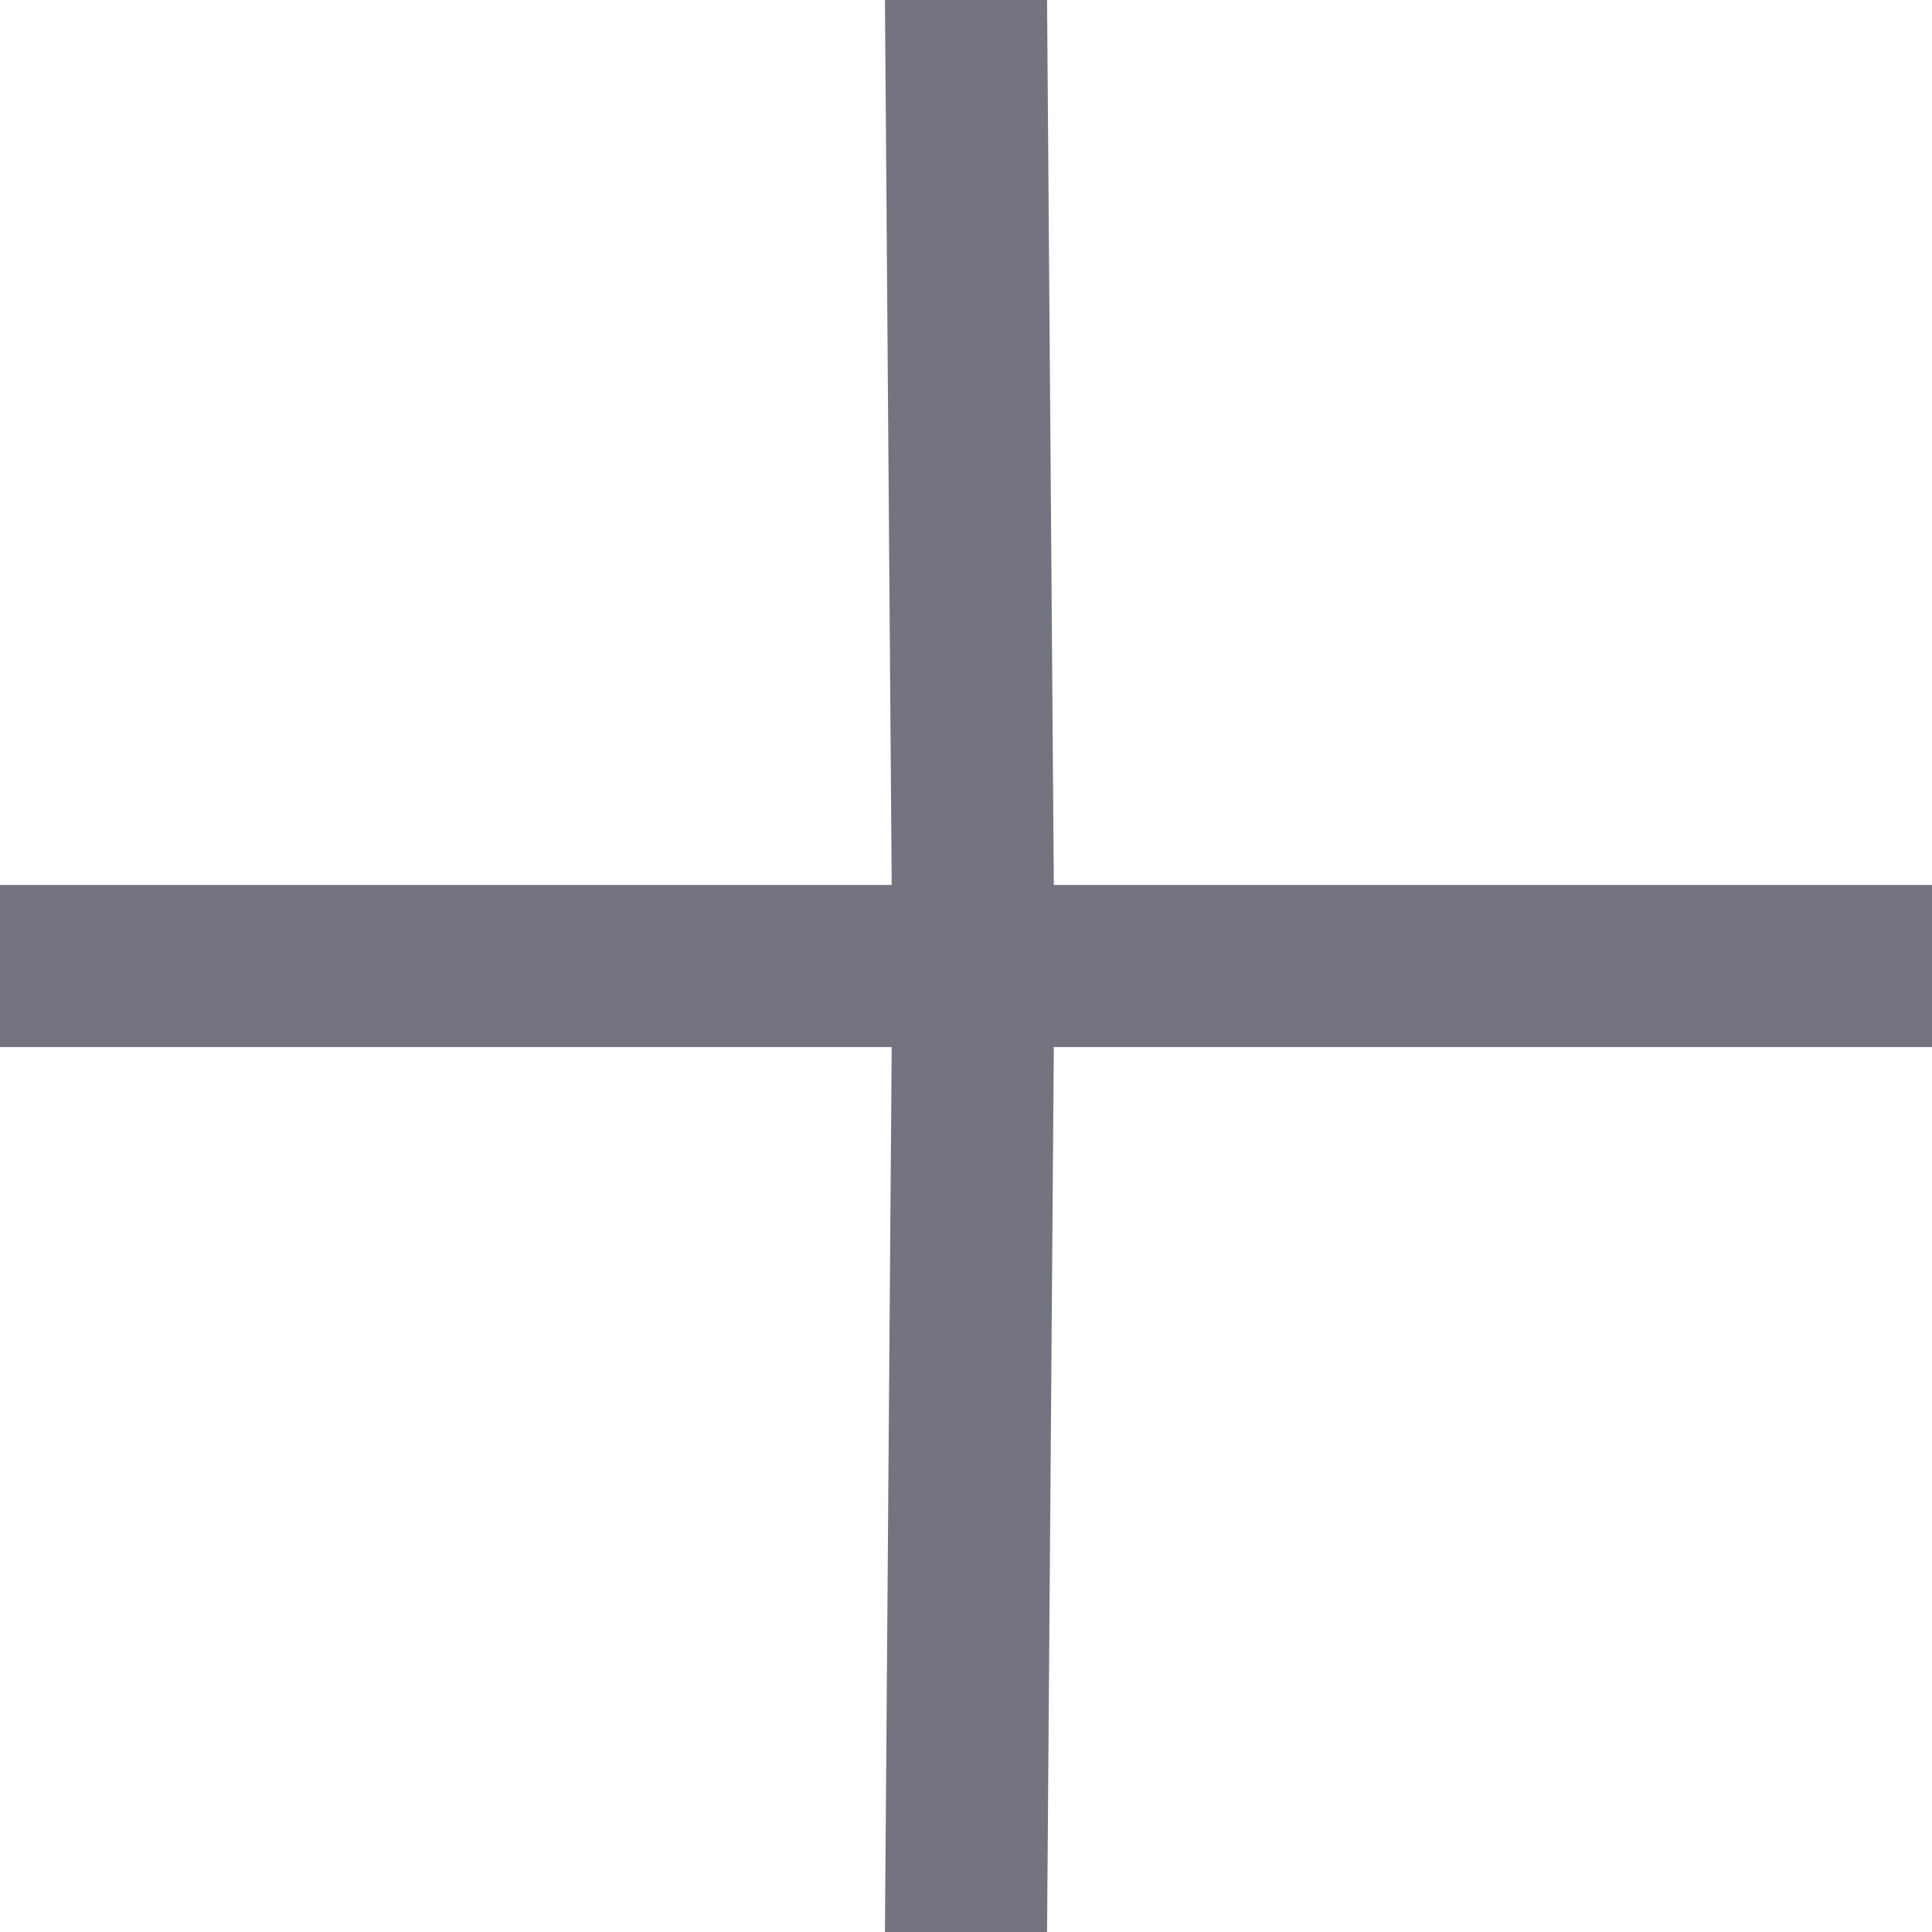<svg version="1.1" id="Layer_1" xmlns="http://www.w3.org/2000/svg" xmlns:xlink="http://www.w3.org/1999/xlink" x="0px" y="0px"
	 viewBox="0 0 28.6 28.6" style="enable-background:new 0 0 28.6 28.6;" xml:space="preserve">
<style type="text/css">
	.st0{fill:#737480;}
</style>
<title>cross</title>
<polygon class="st0" points="28.6,15.5 28.6,13.1 15.6,13.1 15.5,0 13.1,0 13.2,13.1 0,13.1 0,15.5 13.2,15.5 13.1,28.6 15.5,28.6 
	15.6,15.5 "/>
</svg>
